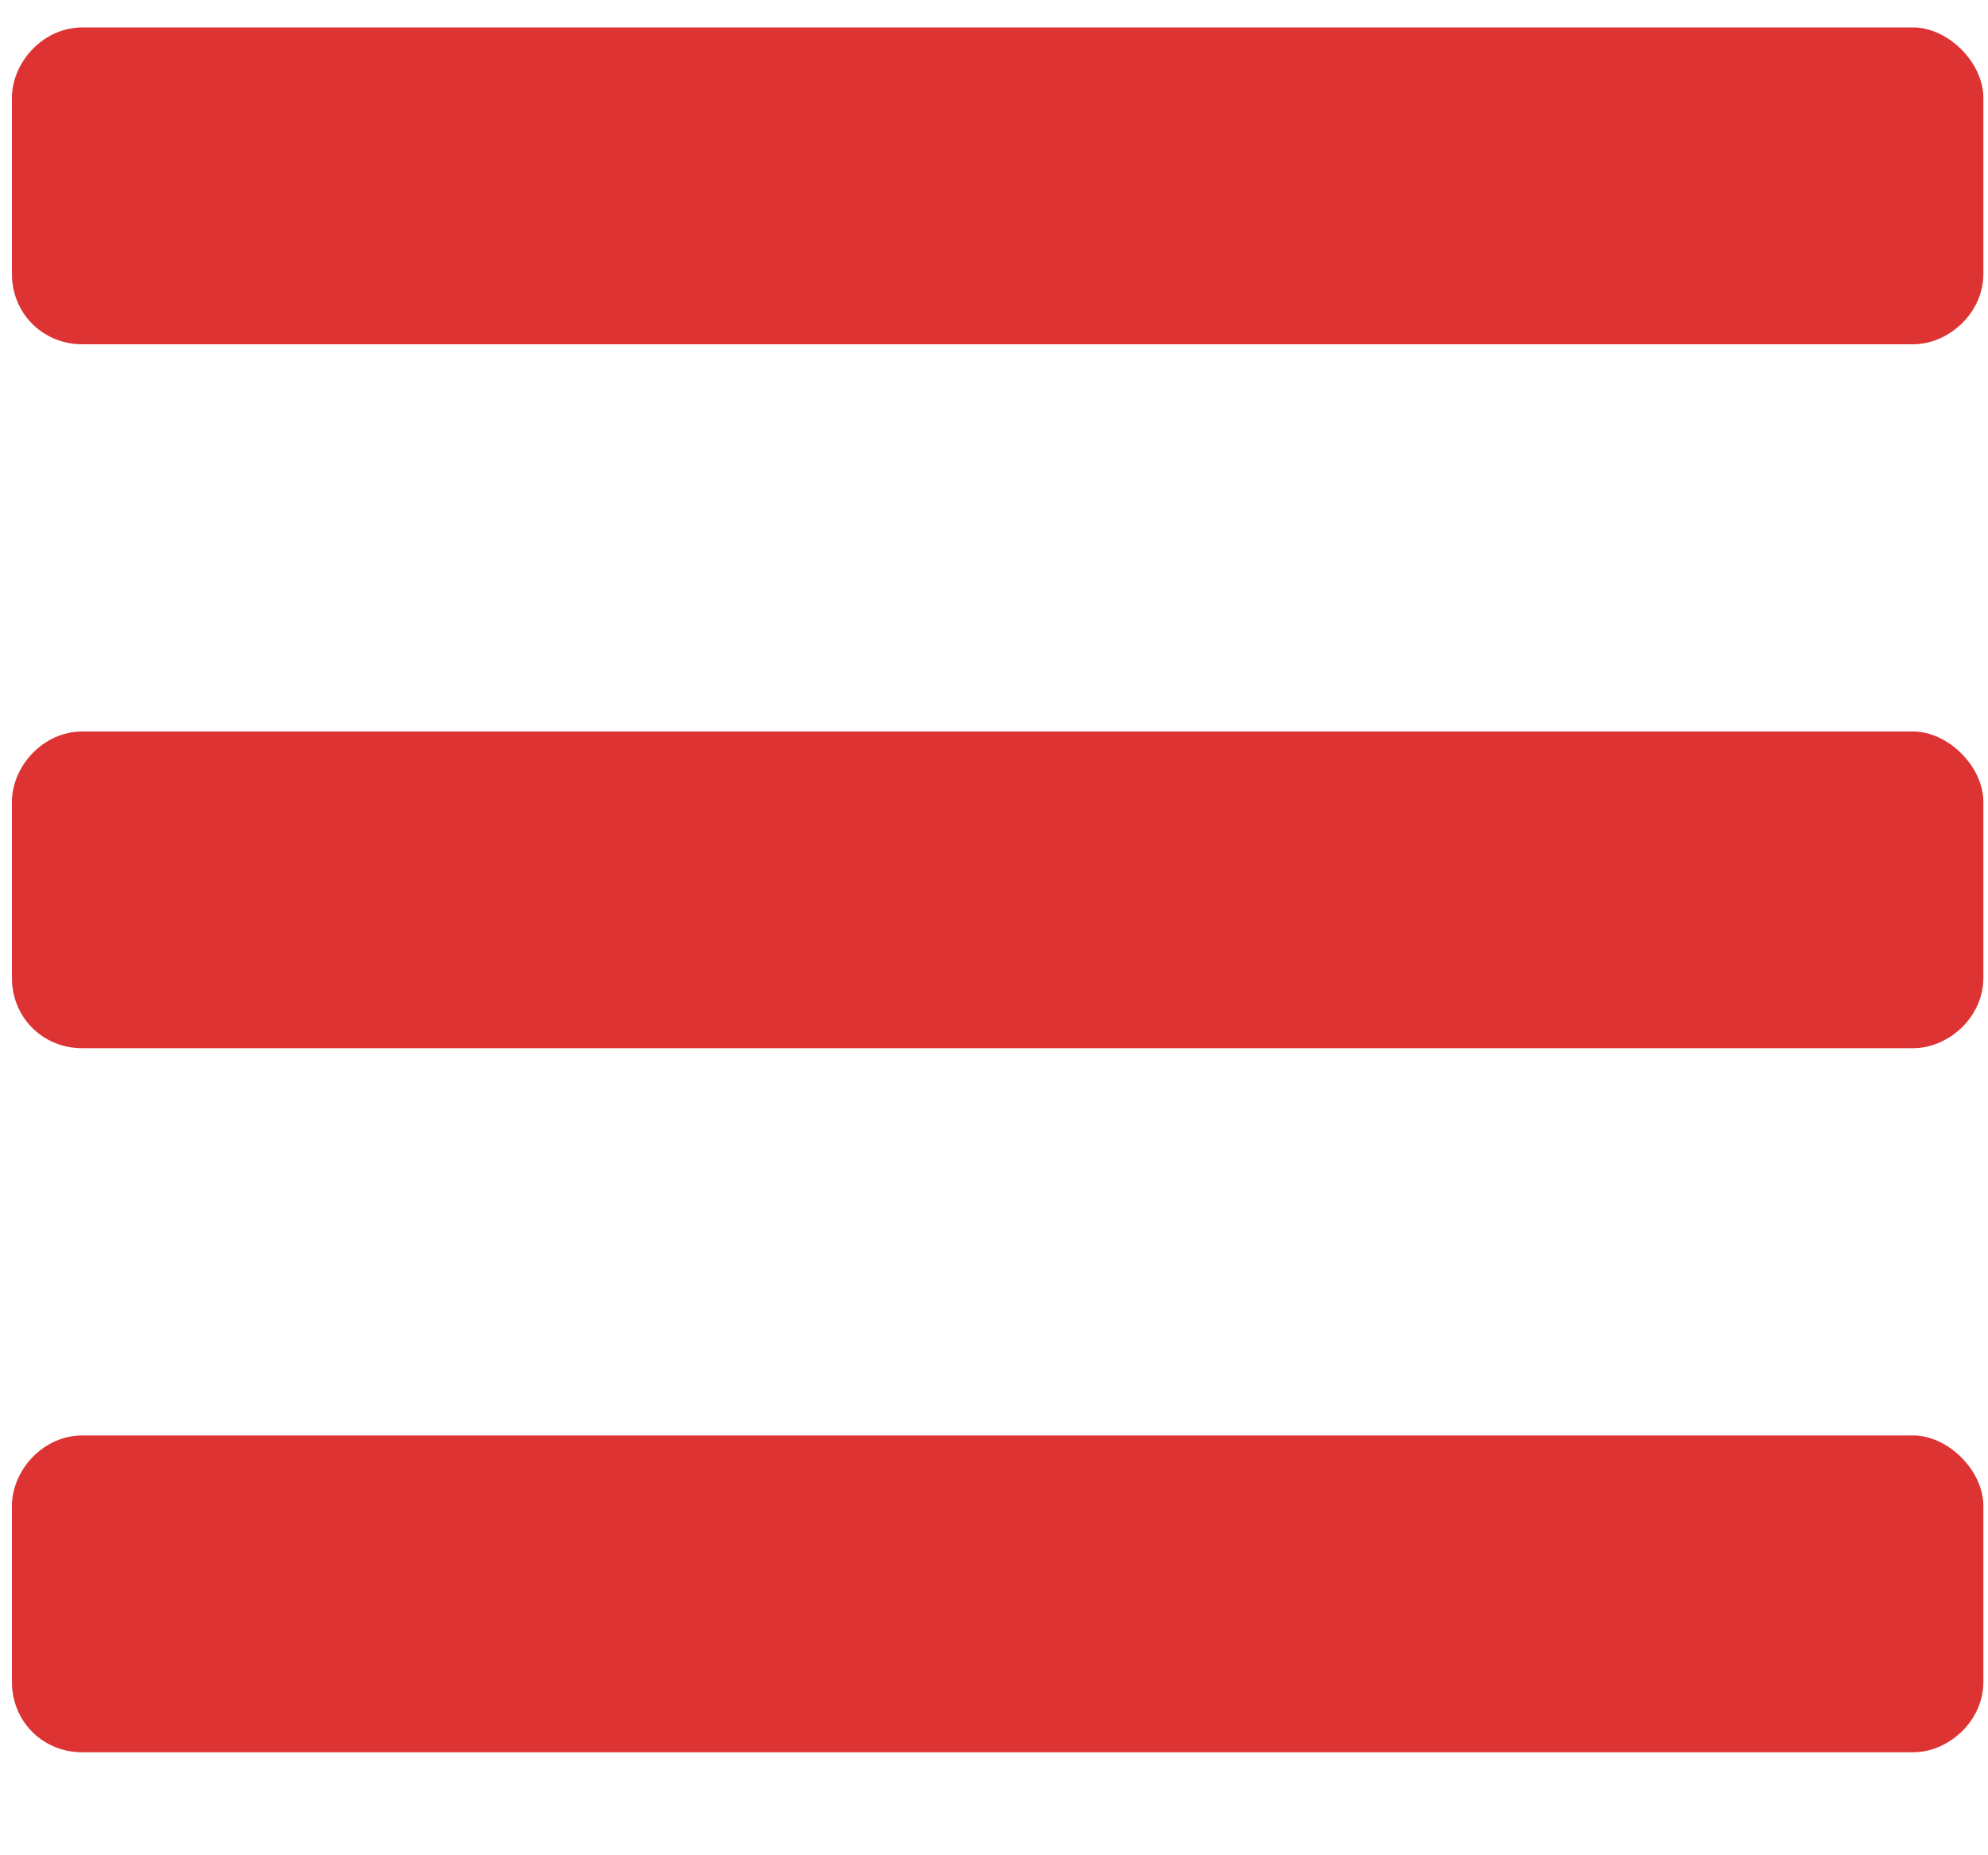 <svg width="15" height="14" viewBox="0 0 15 14" fill="none" xmlns="http://www.w3.org/2000/svg">
<path d="M0.621 2.598C0.323 2.598 0.09 2.365 0.09 2.067V0.738C0.09 0.473 0.323 0.207 0.621 0.207H14.434C14.7 0.207 14.965 0.473 14.965 0.738V2.067C14.965 2.365 14.7 2.598 14.434 2.598H0.621ZM0.621 7.91C0.323 7.91 0.09 7.678 0.09 7.379V6.051C0.09 5.785 0.323 5.52 0.621 5.52H14.434C14.7 5.52 14.965 5.785 14.965 6.051V7.379C14.965 7.678 14.7 7.91 14.434 7.91H0.621ZM0.621 13.223C0.323 13.223 0.09 12.99 0.09 12.692V11.363C0.09 11.098 0.323 10.832 0.621 10.832H14.434C14.7 10.832 14.965 11.098 14.965 11.363V12.692C14.965 12.99 14.7 13.223 14.434 13.223H0.621Z" fill="#DD3333"/>
</svg>
